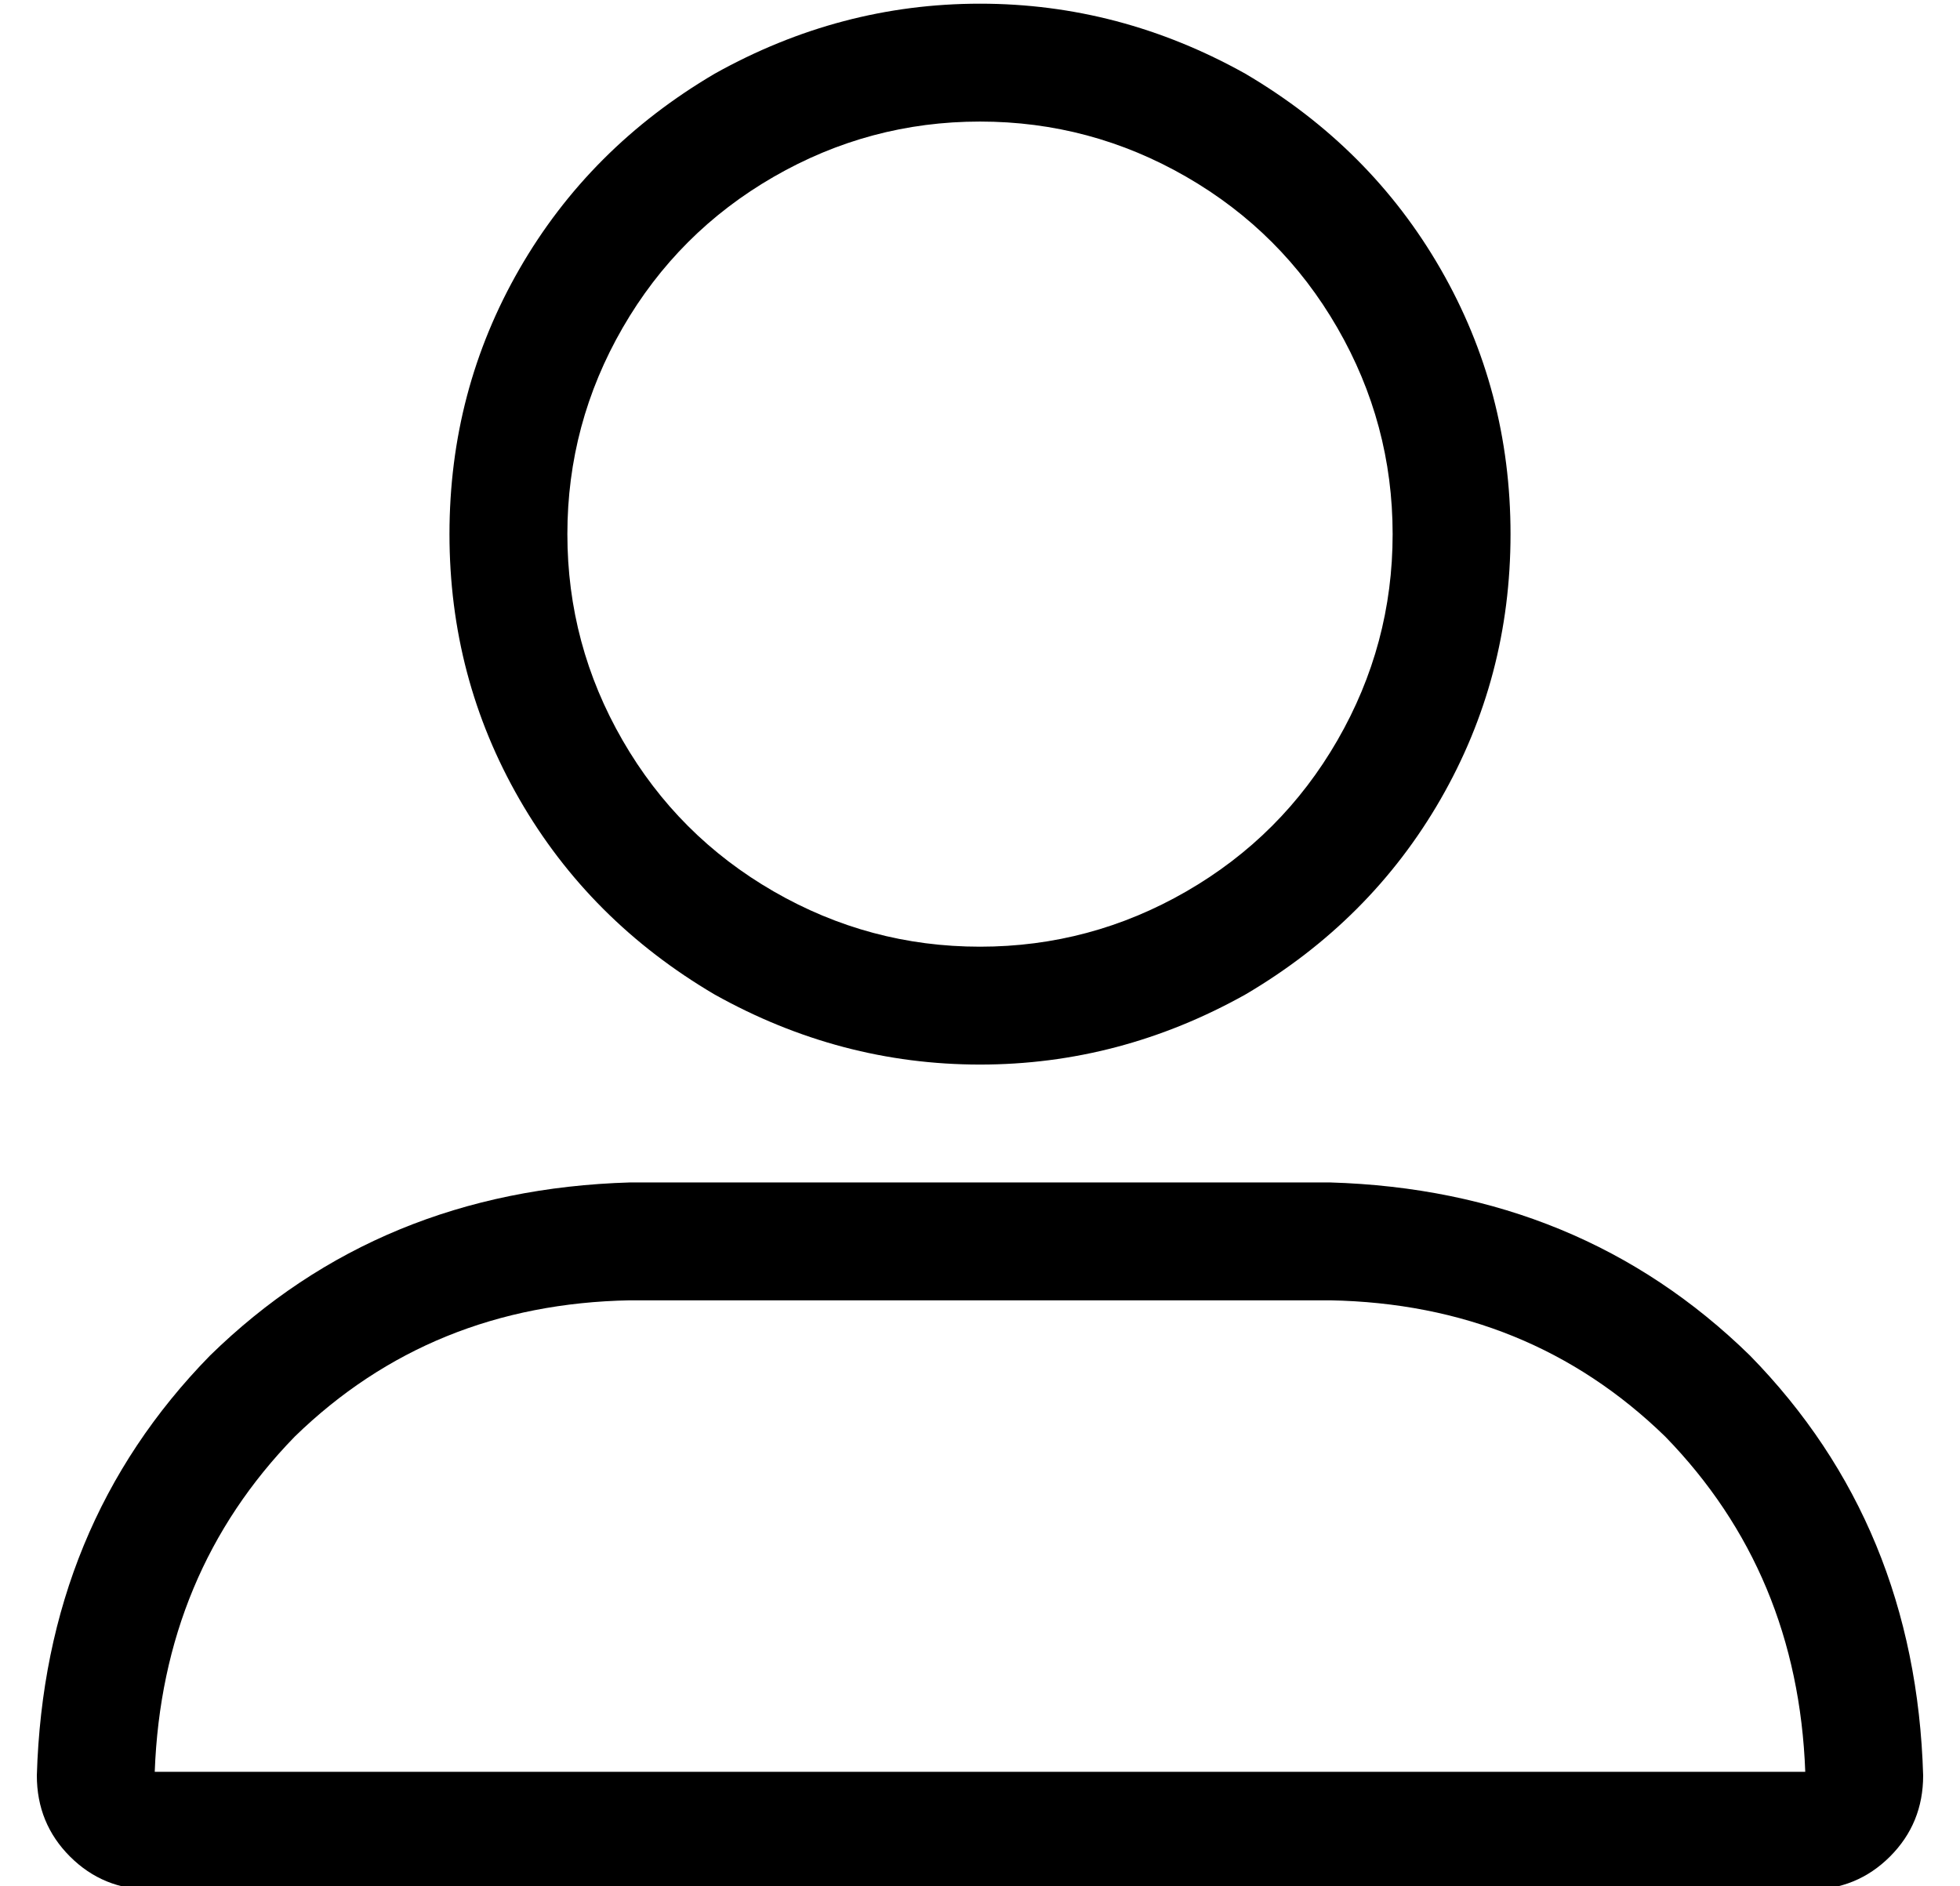 <?xml version="1.0" standalone="no"?>
<!DOCTYPE svg PUBLIC "-//W3C//DTD SVG 1.1//EN" "http://www.w3.org/Graphics/SVG/1.1/DTD/svg11.dtd" >
<svg xmlns="http://www.w3.org/2000/svg" xmlns:xlink="http://www.w3.org/1999/xlink" version="1.1" viewBox="-10 -40 532 512">
   <path fill="currentColor"
d="M368 105q0 -30 -15 -56v0v0q-15 -26 -41 -41t-56 -15t-56 15t-41 41t-15 56t15 56t41 41t56 15t56 -15t41 -41t15 -56v0zM112 105q0 -39 19 -72v0v0q19 -33 53 -53q34 -19 72 -19t72 19q34 20 53 53t19 72t-19 72t-53 53q-34 19 -72 19t-72 -19q-34 -20 -53 -53t-19 -72
v0zM32 441h448h-448h448q-2 -54 -38 -91q-37 -36 -91 -37h-190v0q-54 1 -91 37q-36 37 -38 91v0zM0 442q2 -68 47 -114v0v0q46 -45 114 -47h190v0q68 2 114 47q45 46 47 114q0 13 -9 22t-22 9h-450v0q-13 0 -22 -9t-9 -22v0z" />
</svg>

